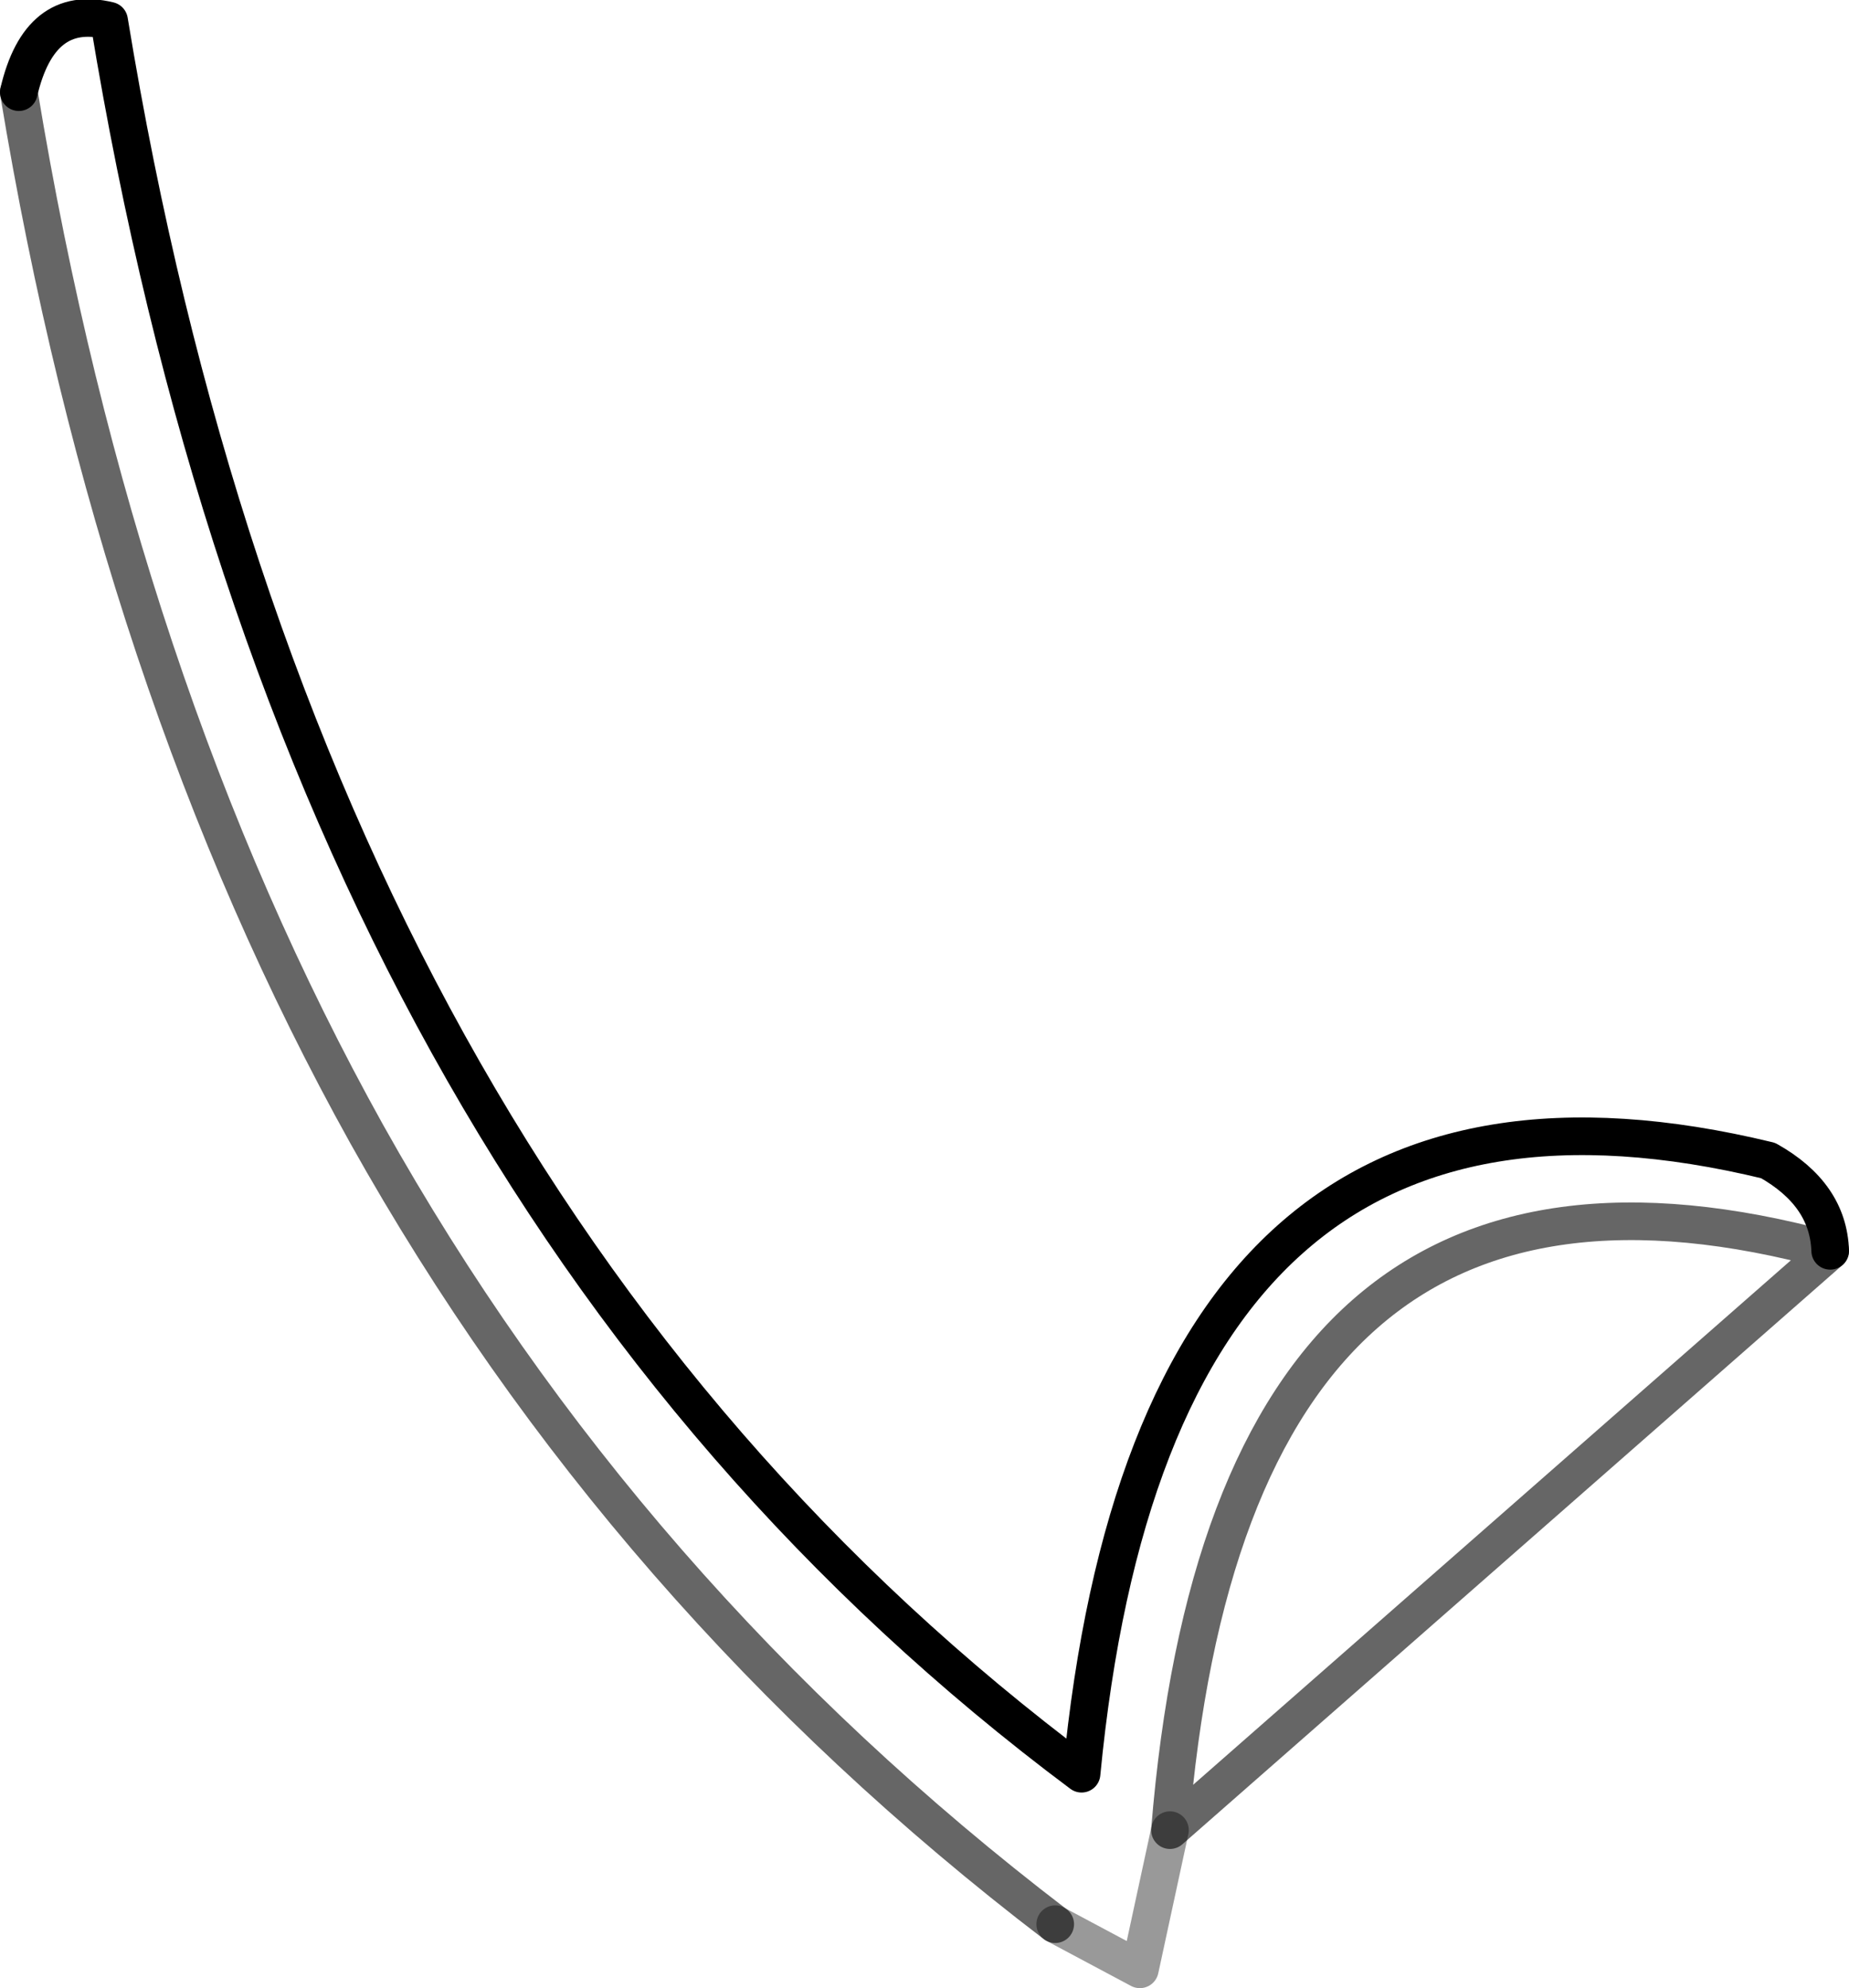 <?xml version="1.0" encoding="UTF-8" standalone="no"?>
<svg xmlns:xlink="http://www.w3.org/1999/xlink" height="52.85px" width="49.15px" xmlns="http://www.w3.org/2000/svg">
  <g transform="matrix(1.0, 0.0, 0.0, 1.0, 24.55, 27.55)">
    <path d="M-24.05 -25.1 Q-23.5 -27.45 -21.65 -27.0 -16.55 4.1 4.2 19.6 6.15 -0.65 22.45 3.3 24.05 4.2 24.1 5.7 8.15 1.35 6.55 21.1 L5.75 24.8 3.5 23.6 Q-7.95 14.85 -14.8 2.6 -21.45 -9.35 -24.05 -25.1" fill="#ffffff" fill-opacity="0.0" fill-rule="evenodd" stroke="none"/>
    <path d="M24.1 5.7 Q24.05 4.2 22.45 3.3 6.15 -0.65 4.2 19.6 -16.55 4.1 -21.65 -27.0 -23.5 -27.45 -24.05 -25.1" fill="none" stroke="#000000" stroke-linecap="round" stroke-linejoin="round" stroke-width="1.0"/>
    <path d="M3.5 23.6 L5.75 24.8 6.55 21.1" fill="none" stroke="#000000" stroke-linecap="round" stroke-linejoin="round" stroke-opacity="0.4" stroke-width="1.0"/>
    <path d="M-24.05 -25.1 Q-21.45 -9.35 -14.8 2.6 -7.95 14.85 3.5 23.6 M6.55 21.1 Q8.15 1.35 24.1 5.7 Z" fill="none" stroke="#000000" stroke-linecap="round" stroke-linejoin="round" stroke-opacity="0.6" stroke-width="1.0"/>
  </g>
</svg>
